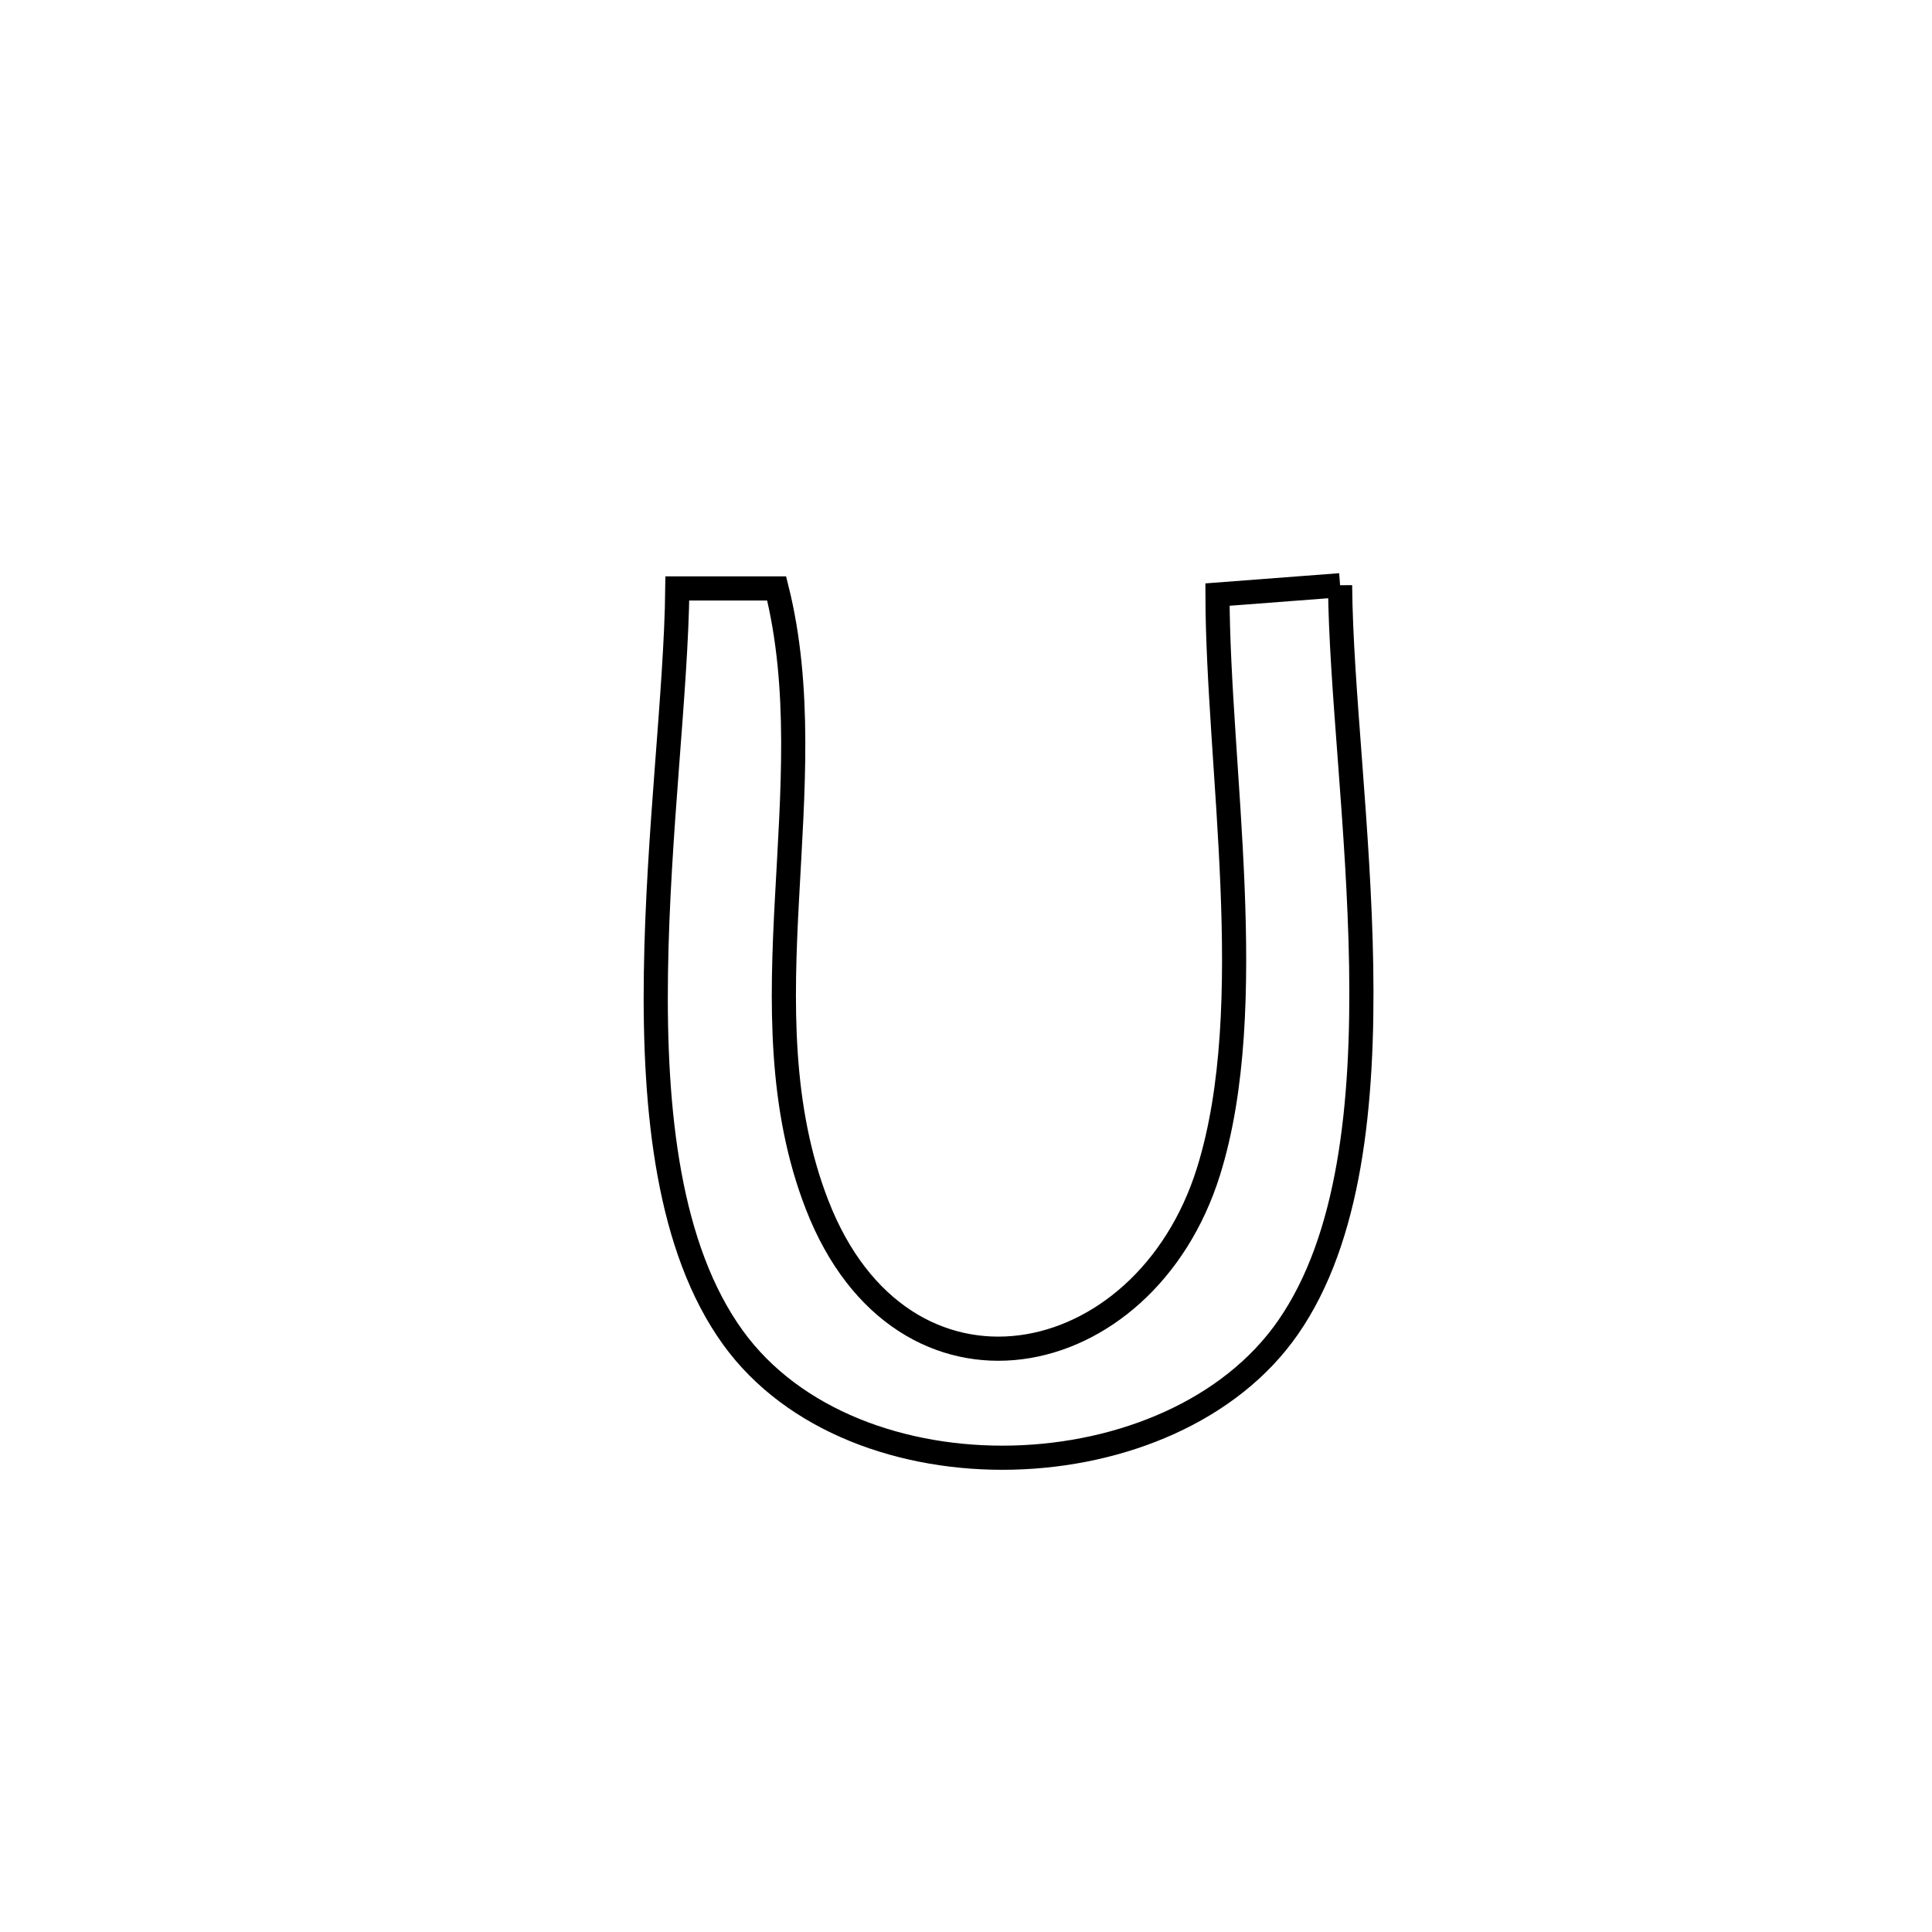 <svg xmlns="http://www.w3.org/2000/svg" viewBox="0.0 0.0 24.0 24.0" height="200px" width="200px"><path fill="none" stroke="black" stroke-width=".3" stroke-opacity="1.0"  filling="0" d="M16.647 7.27 L16.647 7.27 C16.657 8.539 16.881 10.289 16.909 11.999 C16.937 13.709 16.771 15.379 16.002 16.488 C15.284 17.525 13.935 18.075 12.577 18.107 C11.22 18.139 9.854 17.653 9.105 16.616 C8.303 15.505 8.123 13.818 8.148 12.089 C8.172 10.36 8.4 8.589 8.414 7.31 L8.414 7.31 C8.825 7.31 9.236 7.31 9.648 7.31 L9.648 7.31 C9.956 8.541 9.846 9.847 9.777 11.15 C9.707 12.452 9.678 13.751 10.15 14.966 C11.207 17.69 14.217 17.101 15.013 14.551 C15.653 12.501 15.129 9.528 15.124 7.386 L15.124 7.386 C15.631 7.347 16.139 7.309 16.647 7.27 L16.647 7.27"></path></svg>